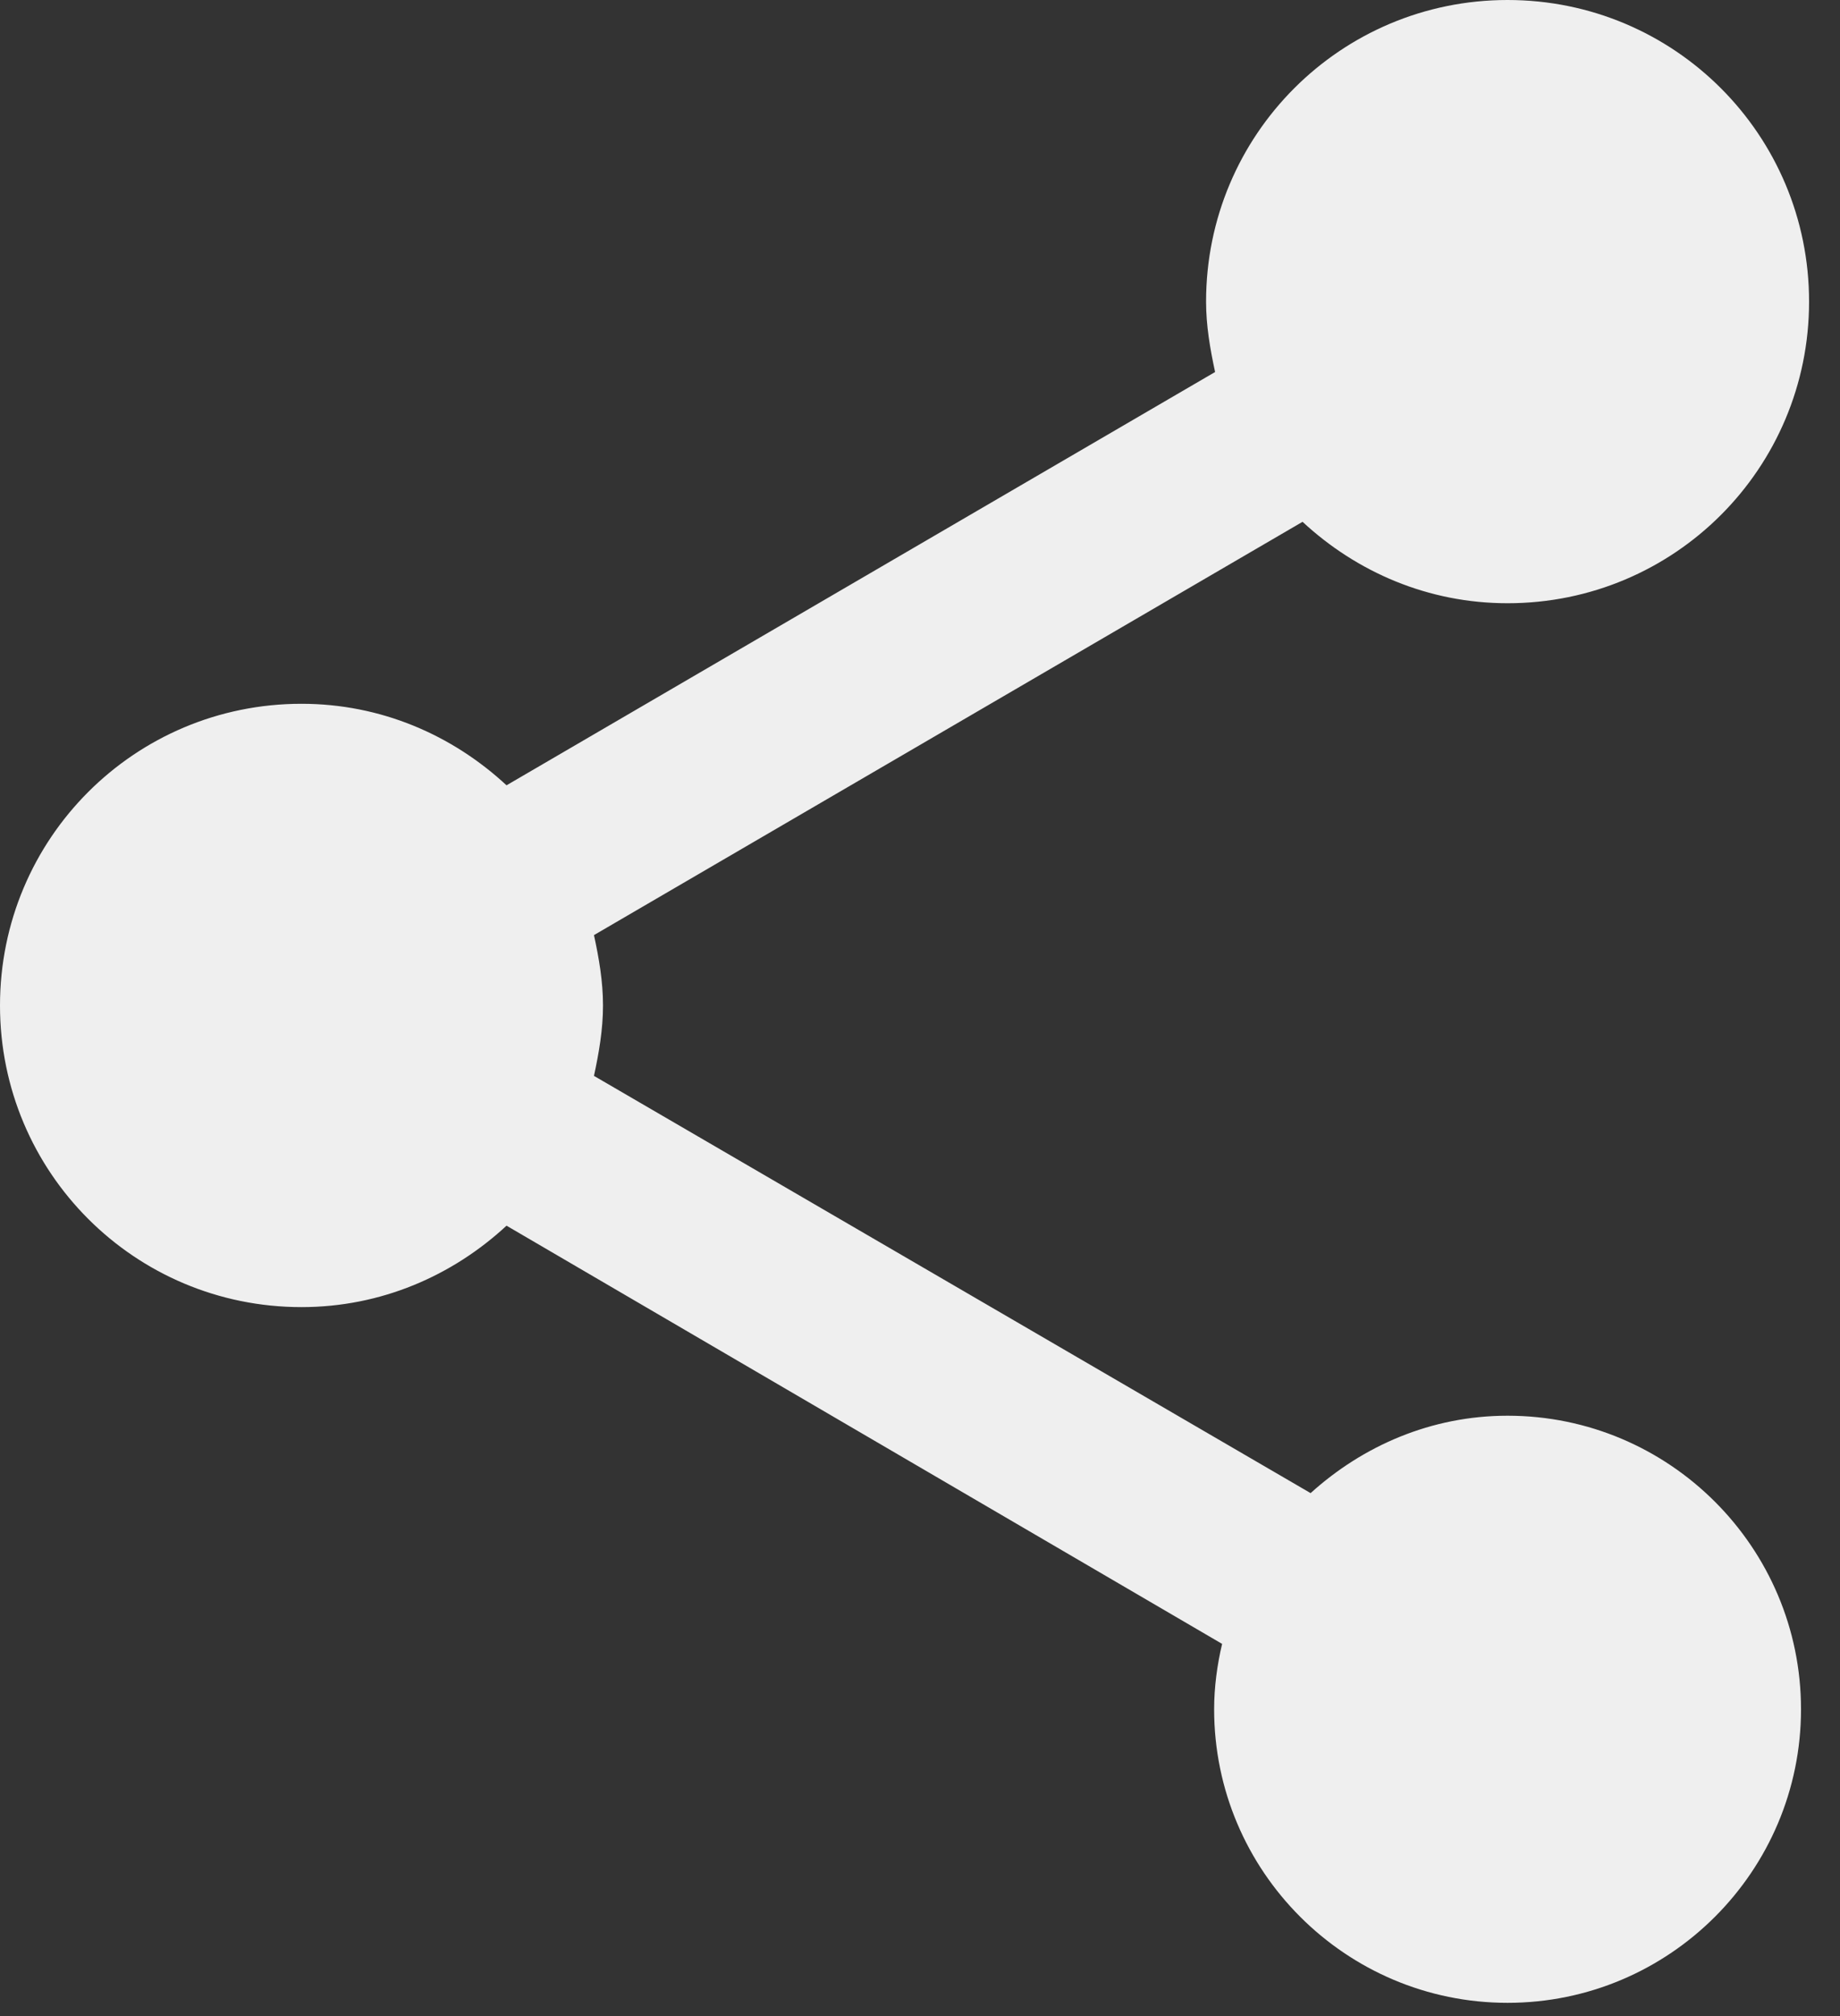 <svg width="21" height="23" viewBox="0 0 21 23" fill="none" xmlns="http://www.w3.org/2000/svg">
<rect x="0" y="0" width="21" height="23" fill="#333333" stroke="none"/>
<path id="Vector" d="M17.206 16.151C16.334 16.151 15.554 16.495 14.958 17.034L6.779 12.274C6.836 12.01 6.882 11.746 6.882 11.471C6.882 11.195 6.836 10.931 6.779 10.668L14.866 5.953C15.485 6.527 16.3 6.882 17.206 6.882C19.11 6.882 20.647 5.345 20.647 3.441C20.647 1.537 19.11 0 17.206 0C15.302 0 13.765 1.537 13.765 3.441C13.765 3.716 13.811 3.98 13.868 4.244L5.781 8.959C5.162 8.385 4.347 8.029 3.441 8.029C1.537 8.029 0 9.566 0 11.471C0 13.375 1.537 14.912 3.441 14.912C4.347 14.912 5.162 14.556 5.781 13.983L13.948 18.754C13.891 18.995 13.857 19.248 13.857 19.5C13.857 21.347 15.359 22.849 17.206 22.849C19.053 22.849 20.555 21.347 20.555 19.5C20.555 17.653 19.053 16.151 17.206 16.151Z" fill="#EFEFEF"/>
</svg>
